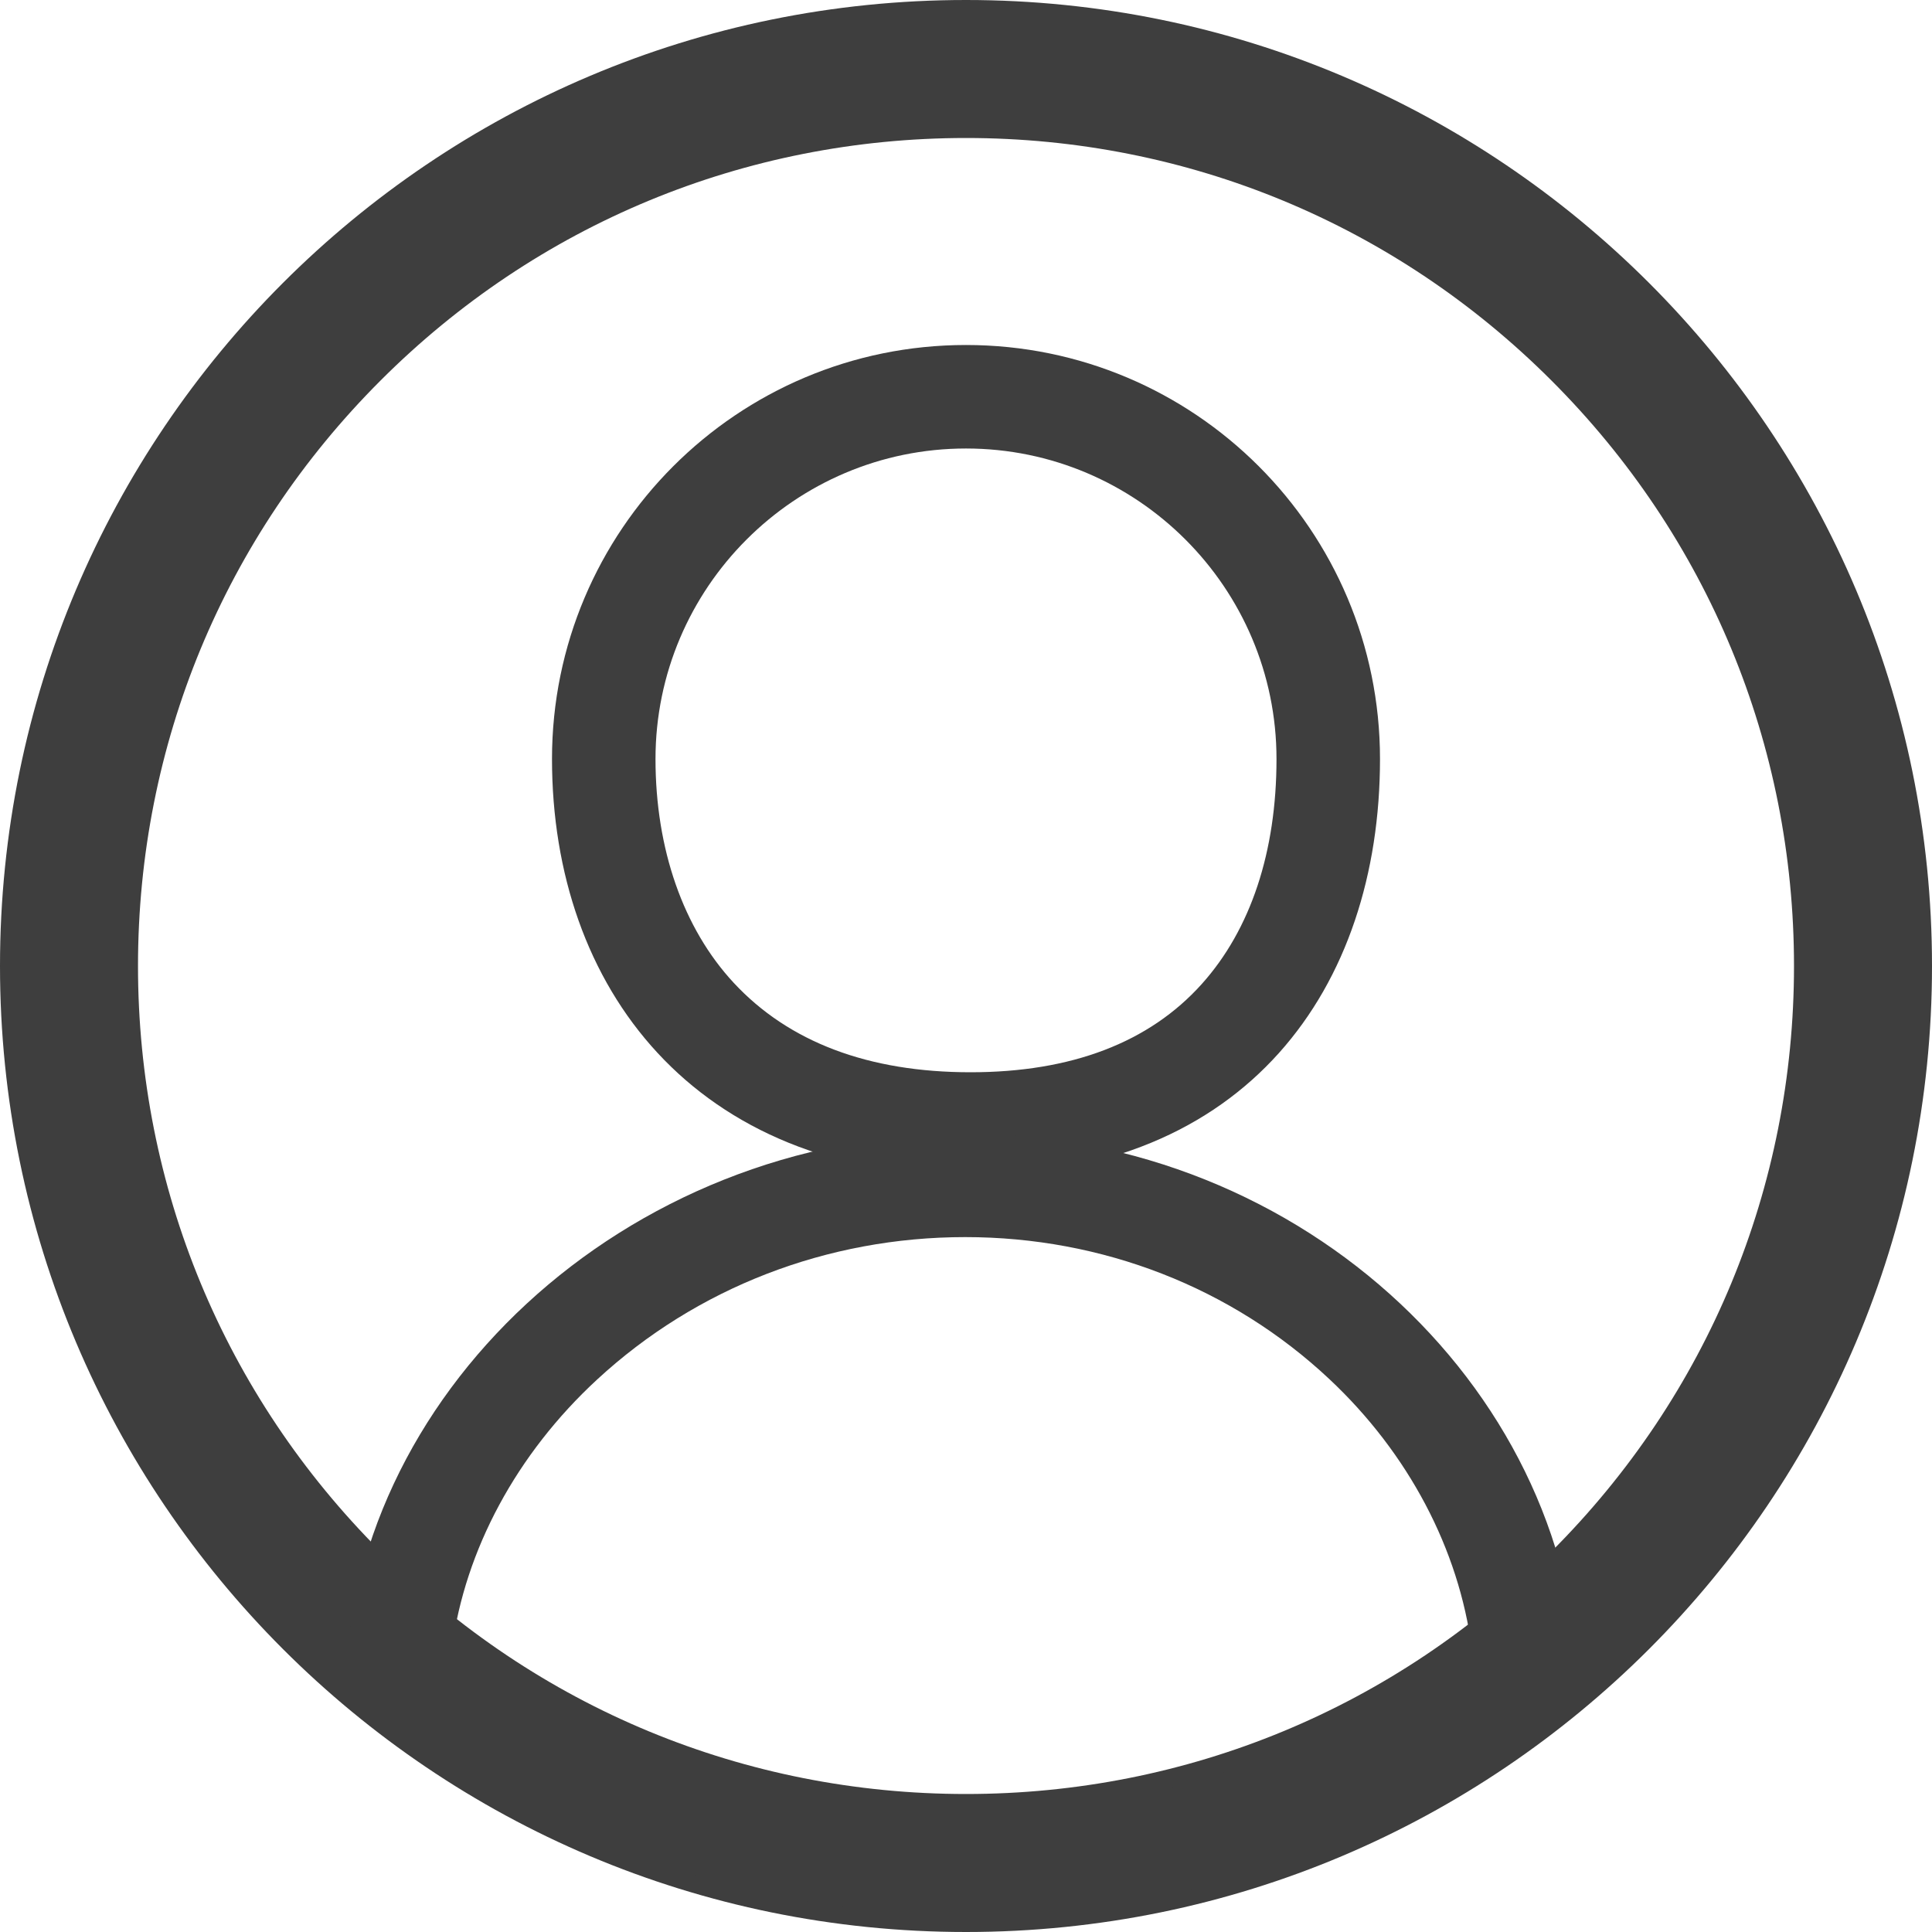<svg xmlns="http://www.w3.org/2000/svg" width="28" height="28" viewBox="0 0 28 28"><defs><style>.a{fill:none;}.b,.c{stroke:none;}.c{fill:#3e3e3e;}</style></defs><g transform="translate(-1429 -56)"><g class="a" transform="translate(1429 56)"><path class="b" d="M14,0A14,14,0,1,1,0,14,14,14,0,0,1,14,0Z"/><path class="c" d="M 14 2 C 10.795 2 7.781 3.248 5.515 5.515 C 3.248 7.781 2 10.795 2 14 C 2 17.205 3.248 20.219 5.515 22.485 C 7.781 24.752 10.795 26 14 26 C 17.205 26 20.219 24.752 22.485 22.485 C 24.752 20.219 26 17.205 26 14 C 26 10.795 24.752 7.781 22.485 5.515 C 20.219 3.248 17.205 2 14 2 M 14 0 C 21.732 0 28 6.268 28 14 C 28 21.732 21.732 28 14 28 C 6.268 28 0 21.732 0 14 C 0 6.268 6.268 0 14 0 Z"/></g><g class="a" transform="translate(1437 61)"><path class="b" d="M6,0a6,6,0,0,1,6,6c0,3.314-1.932,6.04-5.934,6.04A5.687,5.687,0,0,1,0,6,6,6,0,0,1,6,0Z"/><path class="c" d="M 6 1.5 C 3.519 1.5 1.5 3.519 1.5 6 C 1.5 7.304 1.902 8.455 2.632 9.242 C 3.431 10.103 4.586 10.54 6.066 10.54 C 7.528 10.54 8.656 10.109 9.417 9.261 C 10.126 8.471 10.5 7.344 10.5 6 C 10.5 3.519 8.481 1.5 6 1.5 M 6 0 C 9.314 0 12 2.686 12 6 C 12 9.314 10.068 12.04 6.066 12.04 C 2.065 12.04 0 9.314 0 6 C 0 2.686 2.686 0 6 0 Z"/></g><g class="a" transform="translate(1434.009 72.429)"><path class="b" d="M8.98,0c4.959,0,8.889,3.84,8.889,8.189a14.336,14.336,0,0,1-17.877,0C-.009,3.84,4.02,0,8.98,0Z"/><path class="c" d="M 8.98 1.5 C 6.98 1.5 5.085 2.233 3.644 3.565 C 2.476 4.644 1.733 6.031 1.541 7.455 C 2.962 8.409 5.658 9.836 9.07 9.836 C 11.595 9.836 14.031 9.037 16.321 7.459 C 16.134 6.025 15.405 4.634 14.257 3.558 C 12.843 2.231 10.969 1.5 8.98 1.5 M 8.98 -1.9073486328125e-06 C 13.939 -1.9073486328125e-06 17.868 3.84 17.868 8.189 C 14.84 10.497 11.816 11.336 9.07 11.336 C 5.277 11.336 2.013 9.736 -0.009 8.189 C -0.009 3.84 4.02 -1.9073486328125e-06 8.98 -1.9073486328125e-06 Z"/></g></g></svg>
